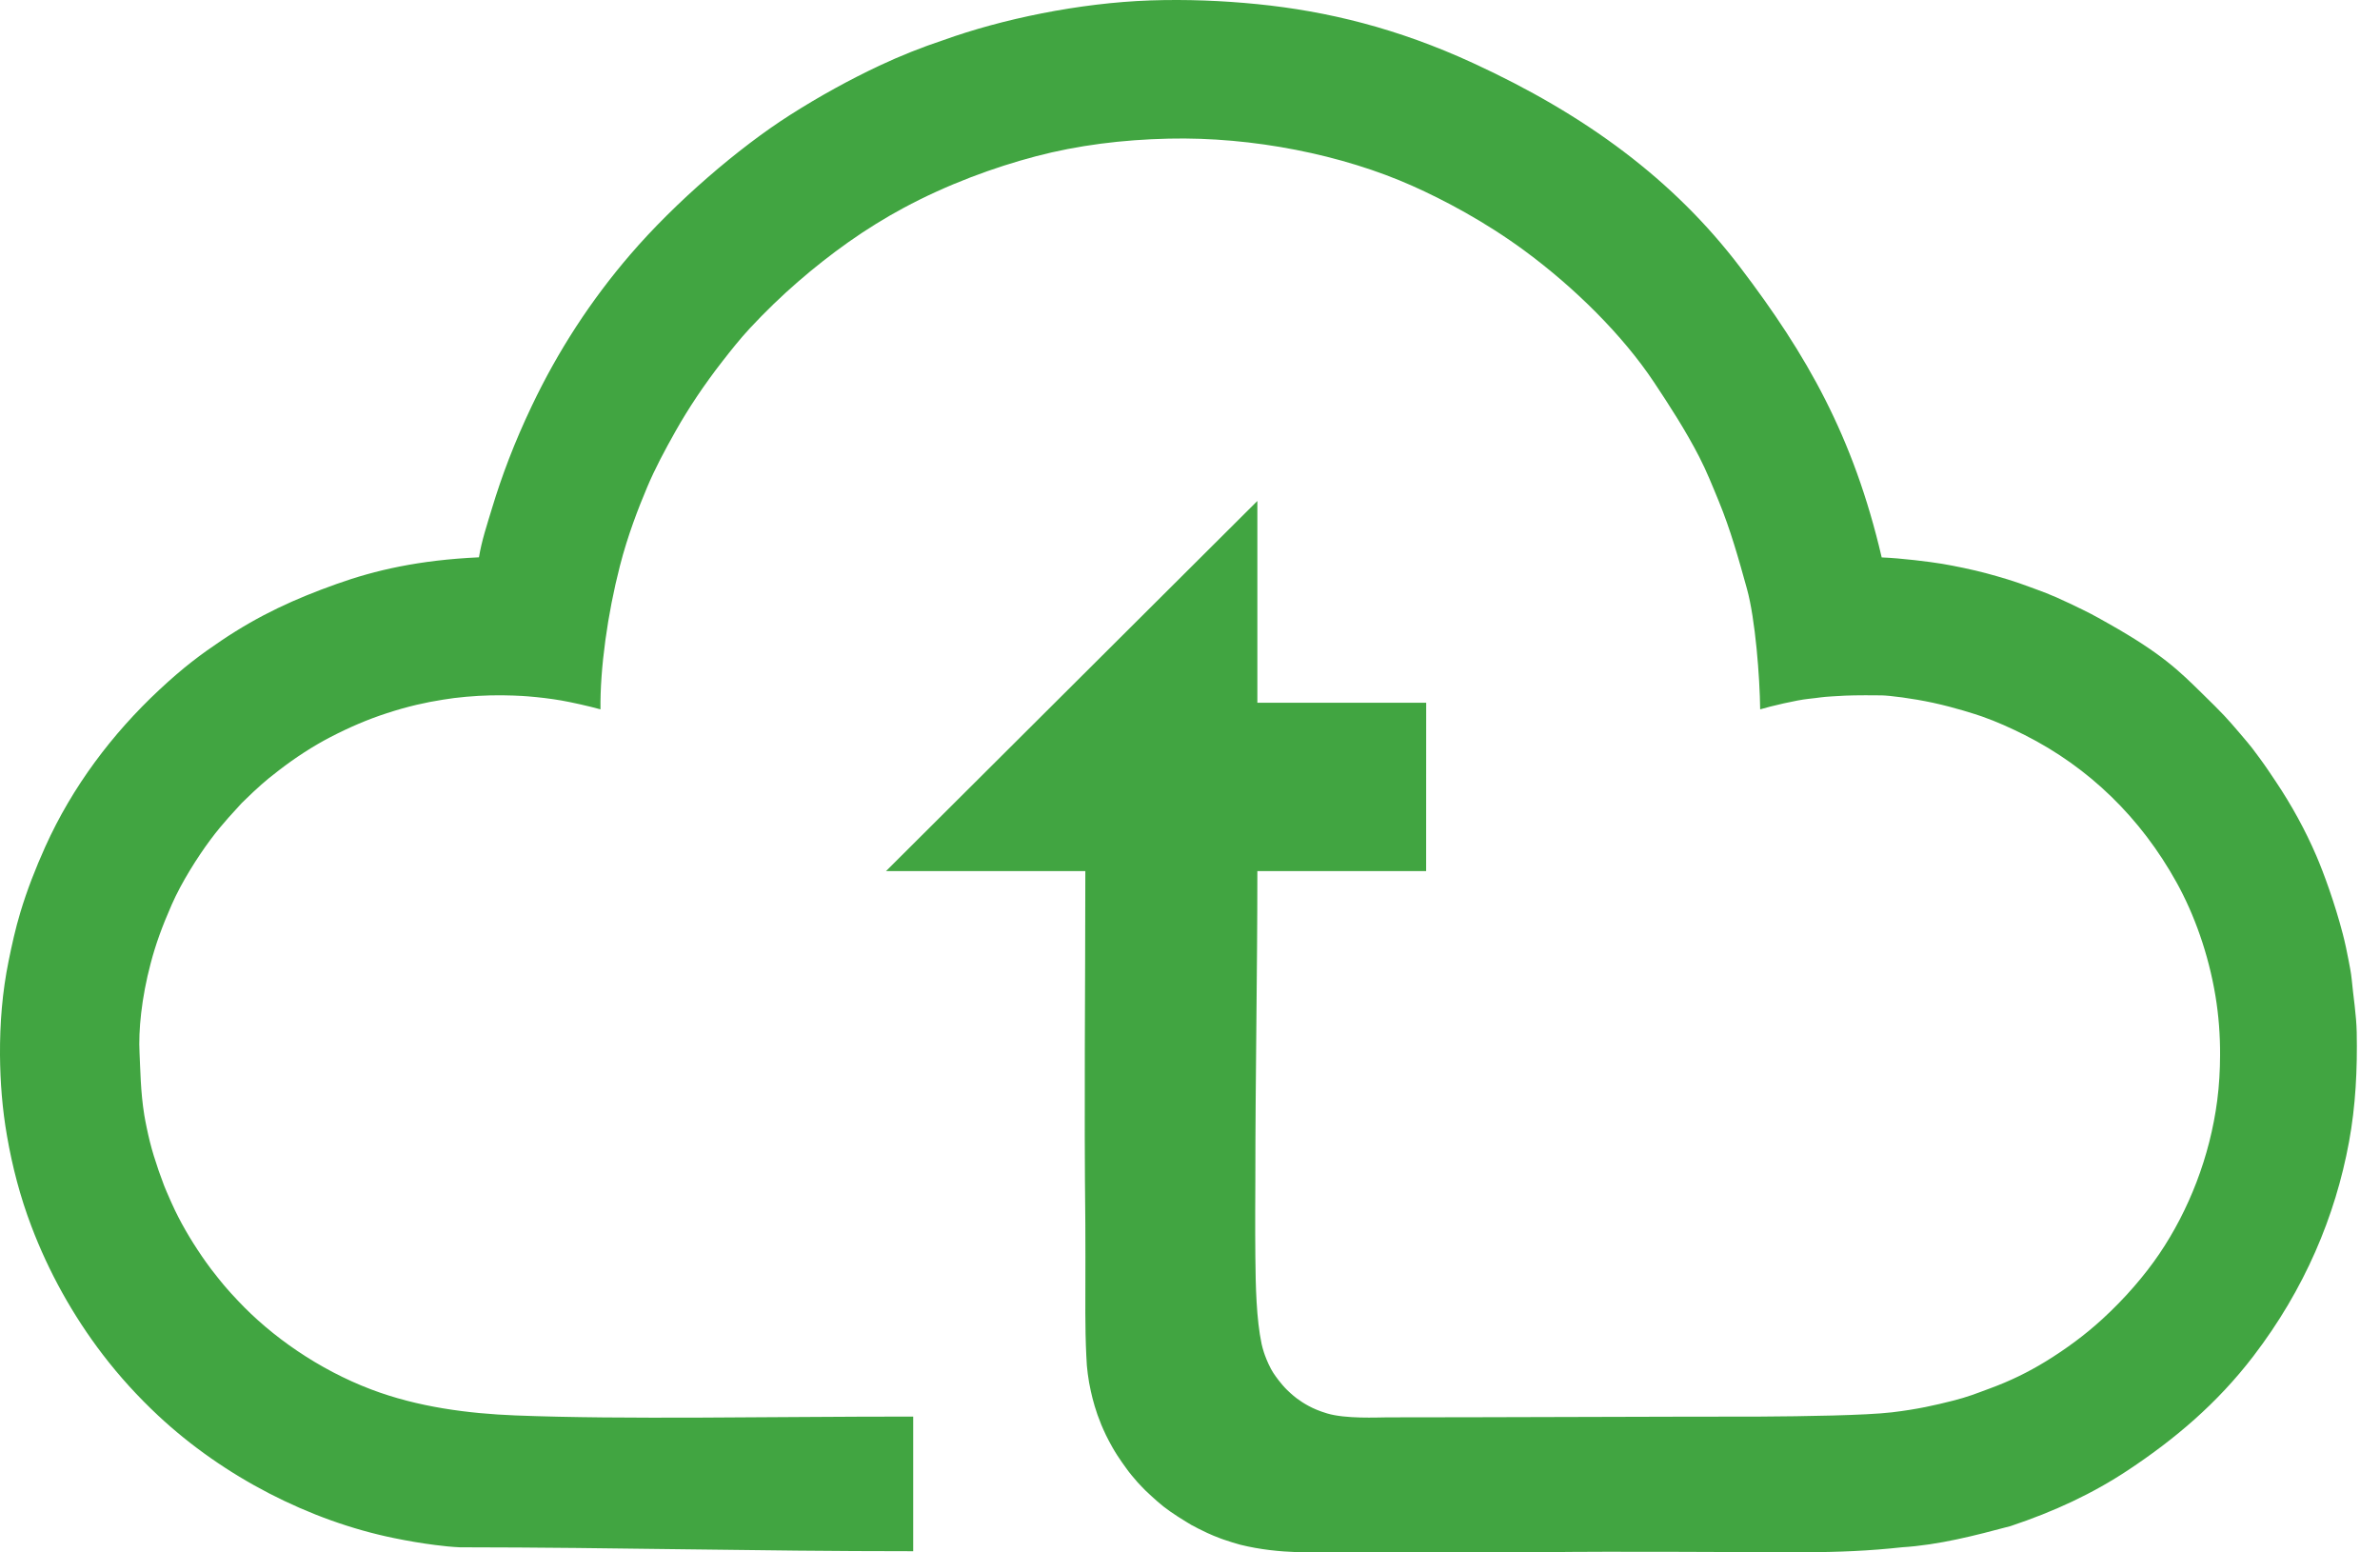 <svg width="46" height="30" viewBox="0 0 46 30" fill="none" xmlns="http://www.w3.org/2000/svg">
<path fill-rule="evenodd" clip-rule="evenodd" d="M28.465 1.216C30.647 2.219 32.347 3.472 33.632 5.163C34.918 6.853 35.822 8.427 36.369 10.772C36.74 10.786 37.3 10.856 37.534 10.895C37.767 10.934 38.131 11.008 38.4 11.081C38.67 11.154 38.928 11.229 39.239 11.346C39.451 11.426 39.606 11.472 40.01 11.665C40.415 11.859 40.425 11.866 40.752 12.05C41.789 12.634 42.122 12.97 42.553 13.392C42.984 13.813 43.039 13.877 43.29 14.17C43.541 14.463 43.549 14.483 43.67 14.646C43.784 14.8 43.887 14.955 43.991 15.111C44.29 15.558 44.558 16.044 44.77 16.539C44.912 16.869 45.126 17.453 45.281 18.049C45.326 18.221 45.362 18.396 45.394 18.564C45.417 18.685 45.441 18.803 45.452 18.916C45.484 19.261 45.543 19.607 45.55 19.95C45.564 20.663 45.529 21.373 45.401 22.068C45.136 23.505 44.543 24.914 43.552 26.208C42.849 27.126 42.031 27.812 41.14 28.404C40.449 28.863 39.705 29.209 38.86 29.491C38.176 29.673 37.479 29.856 36.758 29.901C36.15 29.968 35.541 29.996 34.851 29.996C33.247 29.996 31.415 29.976 29.747 29.996C29.369 30.001 28.995 29.996 28.632 29.996C27.989 29.996 27.376 29.996 26.812 29.996C26.488 29.995 26.418 30.003 25.823 29.996C25.499 29.992 24.748 30.045 23.97 29.851C23.874 29.826 23.771 29.792 23.654 29.753C23.641 29.749 23.678 29.761 23.595 29.732C23.513 29.702 23.39 29.651 23.336 29.625C23.266 29.593 23.159 29.539 23.159 29.539C23.159 29.539 23.078 29.497 23.045 29.478C22.995 29.45 23.155 29.547 22.927 29.409C22.7 29.271 22.523 29.151 22.372 29.017C22.334 28.984 22.167 28.833 22.135 28.8C22.094 28.757 22.027 28.69 21.988 28.646C21.909 28.555 21.831 28.465 21.764 28.369C21.696 28.274 21.705 28.289 21.677 28.247C21.617 28.158 21.574 28.098 21.501 27.97C21.428 27.842 21.422 27.822 21.401 27.783C21.381 27.743 21.379 27.744 21.326 27.626C21.273 27.509 21.292 27.545 21.261 27.468C21.229 27.39 21.197 27.305 21.157 27.17C21.127 27.072 21.102 26.967 21.084 26.887C21.056 26.755 21.041 26.684 21.024 26.548C21.007 26.412 21.004 26.376 20.996 26.2C20.983 25.945 20.977 25.608 20.977 25.374C20.977 24.584 20.981 23.855 20.977 23.64C20.951 21.368 20.977 19.113 20.977 16.834C19.673 16.832 18.43 16.834 17.125 16.833C19.517 14.448 21.909 12.064 24.302 9.681C24.302 10.331 24.302 10.981 24.302 11.63C24.302 12.28 24.302 12.93 24.302 13.58C25.39 13.582 26.477 13.58 27.565 13.581C27.565 14.665 27.566 15.749 27.564 16.833C26.477 16.834 25.39 16.833 24.302 16.834C24.302 18.829 24.263 20.809 24.263 22.804C24.262 23.105 24.257 23.666 24.263 24.274C24.268 24.862 24.283 25.491 24.384 25.972C24.396 26.027 24.411 26.078 24.428 26.132C24.445 26.186 24.496 26.326 24.566 26.456C24.62 26.555 24.689 26.642 24.713 26.674C24.752 26.724 24.813 26.799 24.878 26.862C24.964 26.947 25.054 27.017 25.067 27.026C25.131 27.073 25.201 27.12 25.294 27.17C25.387 27.22 25.497 27.268 25.65 27.314C26.009 27.422 26.622 27.391 26.812 27.39C28.781 27.39 32.052 27.375 34.02 27.375C34.869 27.37 36.064 27.352 36.564 27.293C37.065 27.234 37.408 27.153 37.73 27.072C38.052 26.99 38.173 26.937 38.463 26.83C38.84 26.692 39.198 26.519 39.543 26.307C39.93 26.069 40.302 25.796 40.637 25.488C41.066 25.095 41.448 24.654 41.738 24.226C42.305 23.387 42.712 22.356 42.854 21.266C42.892 20.976 42.908 20.683 42.909 20.391C42.911 20.006 42.882 19.622 42.82 19.248C42.685 18.433 42.409 17.667 42.067 17.051C41.375 15.803 40.376 14.831 39.135 14.205C38.869 14.071 38.593 13.946 38.306 13.845C38.185 13.803 37.785 13.673 37.361 13.581C36.952 13.493 36.519 13.441 36.369 13.438C36.11 13.433 35.963 13.438 35.84 13.438C35.718 13.438 35.636 13.445 35.413 13.457C35.189 13.47 35.18 13.482 34.953 13.505C34.727 13.528 34.217 13.648 34.02 13.708C34.013 13.085 33.927 11.963 33.764 11.377C33.606 10.807 33.445 10.23 33.218 9.681C33.099 9.392 32.985 9.106 32.843 8.83C32.581 8.321 32.269 7.839 31.967 7.385C31.362 6.476 30.433 5.558 29.474 4.851C28.7 4.28 27.899 3.86 27.296 3.591C25.945 2.989 24.212 2.642 22.59 2.679C21.694 2.699 20.83 2.807 20.018 3.021C19.207 3.235 18.307 3.564 17.457 4.022C17.127 4.199 16.745 4.433 16.395 4.681C15.732 5.152 15.095 5.697 14.493 6.344C14.3 6.552 14.129 6.769 13.961 6.984C13.613 7.431 13.309 7.884 13.053 8.339C12.848 8.703 12.656 9.063 12.507 9.418C12.341 9.812 12.133 10.344 11.982 10.934C11.743 11.861 11.596 12.917 11.606 13.708C11.371 13.643 11.05 13.572 10.846 13.536C10.641 13.501 10.426 13.475 10.205 13.457C10.092 13.448 9.808 13.431 9.484 13.438C9.177 13.445 8.834 13.475 8.562 13.521C8.392 13.547 8.22 13.581 8.048 13.621C7.858 13.666 7.667 13.72 7.478 13.782C7.106 13.902 6.739 14.061 6.385 14.245C6.057 14.415 5.713 14.637 5.392 14.885C5.228 15.011 5.148 15.077 5.054 15.16C4.964 15.239 4.862 15.333 4.672 15.519C4.559 15.647 4.312 15.897 4.066 16.229C3.819 16.56 3.508 17.051 3.319 17.482C3.13 17.913 3.011 18.241 2.913 18.613C2.733 19.29 2.674 19.92 2.697 20.348C2.713 20.664 2.715 21.091 2.789 21.55C2.802 21.629 2.818 21.709 2.835 21.791C2.872 21.969 2.916 22.153 2.974 22.34C3.032 22.529 3.099 22.722 3.173 22.915C3.189 22.954 3.196 22.974 3.222 23.033C3.248 23.093 3.274 23.155 3.302 23.216C3.309 23.231 3.316 23.246 3.323 23.262C3.475 23.602 3.676 23.946 3.9 24.274C3.958 24.36 4.004 24.421 4.039 24.469C4.053 24.488 4.065 24.505 4.077 24.521C4.128 24.589 4.159 24.627 4.207 24.687C4.225 24.71 4.246 24.737 4.27 24.765C4.293 24.793 4.324 24.83 4.331 24.839C4.35 24.86 4.378 24.892 4.396 24.914C4.414 24.936 4.441 24.964 4.468 24.995C4.496 25.026 4.554 25.088 4.598 25.135C5.249 25.829 6.162 26.466 7.173 26.85C8.073 27.192 9.053 27.317 9.966 27.353C12.084 27.436 14.843 27.374 17.65 27.375C17.65 28.242 17.65 29.11 17.65 29.977C14.538 29.977 11.999 29.904 8.888 29.901C8.728 29.894 8.567 29.877 8.405 29.856C8.146 29.823 7.883 29.778 7.619 29.724C5.99 29.392 4.323 28.54 3.054 27.353C2.67 26.994 2.311 26.601 1.988 26.179C1.408 25.422 0.938 24.574 0.605 23.693C0.391 23.131 0.238 22.545 0.135 21.95C0.045 21.436 0.004 20.912 0 20.391C-0.004 19.78 0.044 19.17 0.166 18.573C0.229 18.262 0.299 17.943 0.393 17.632C0.523 17.199 0.689 16.776 0.873 16.367C1.399 15.199 2.17 14.18 3.075 13.334C3.554 12.887 3.884 12.645 4.272 12.383C5.021 11.878 5.708 11.57 6.503 11.286C7.252 11.018 8.101 10.823 9.257 10.77C9.31 10.447 9.413 10.141 9.509 9.823C9.698 9.198 9.94 8.554 10.278 7.845C10.787 6.775 11.421 5.804 12.18 4.921C13.051 3.907 14.276 2.855 15.265 2.225C15.844 1.856 16.424 1.539 16.994 1.27C17.397 1.081 17.812 0.915 18.24 0.773C19.36 0.37 20.852 0.056 22.237 0.008C22.936 -0.015 23.618 0.012 24.302 0.08C25.659 0.216 27.015 0.549 28.465 1.216Z" fill="#41A541"/>
</svg>
